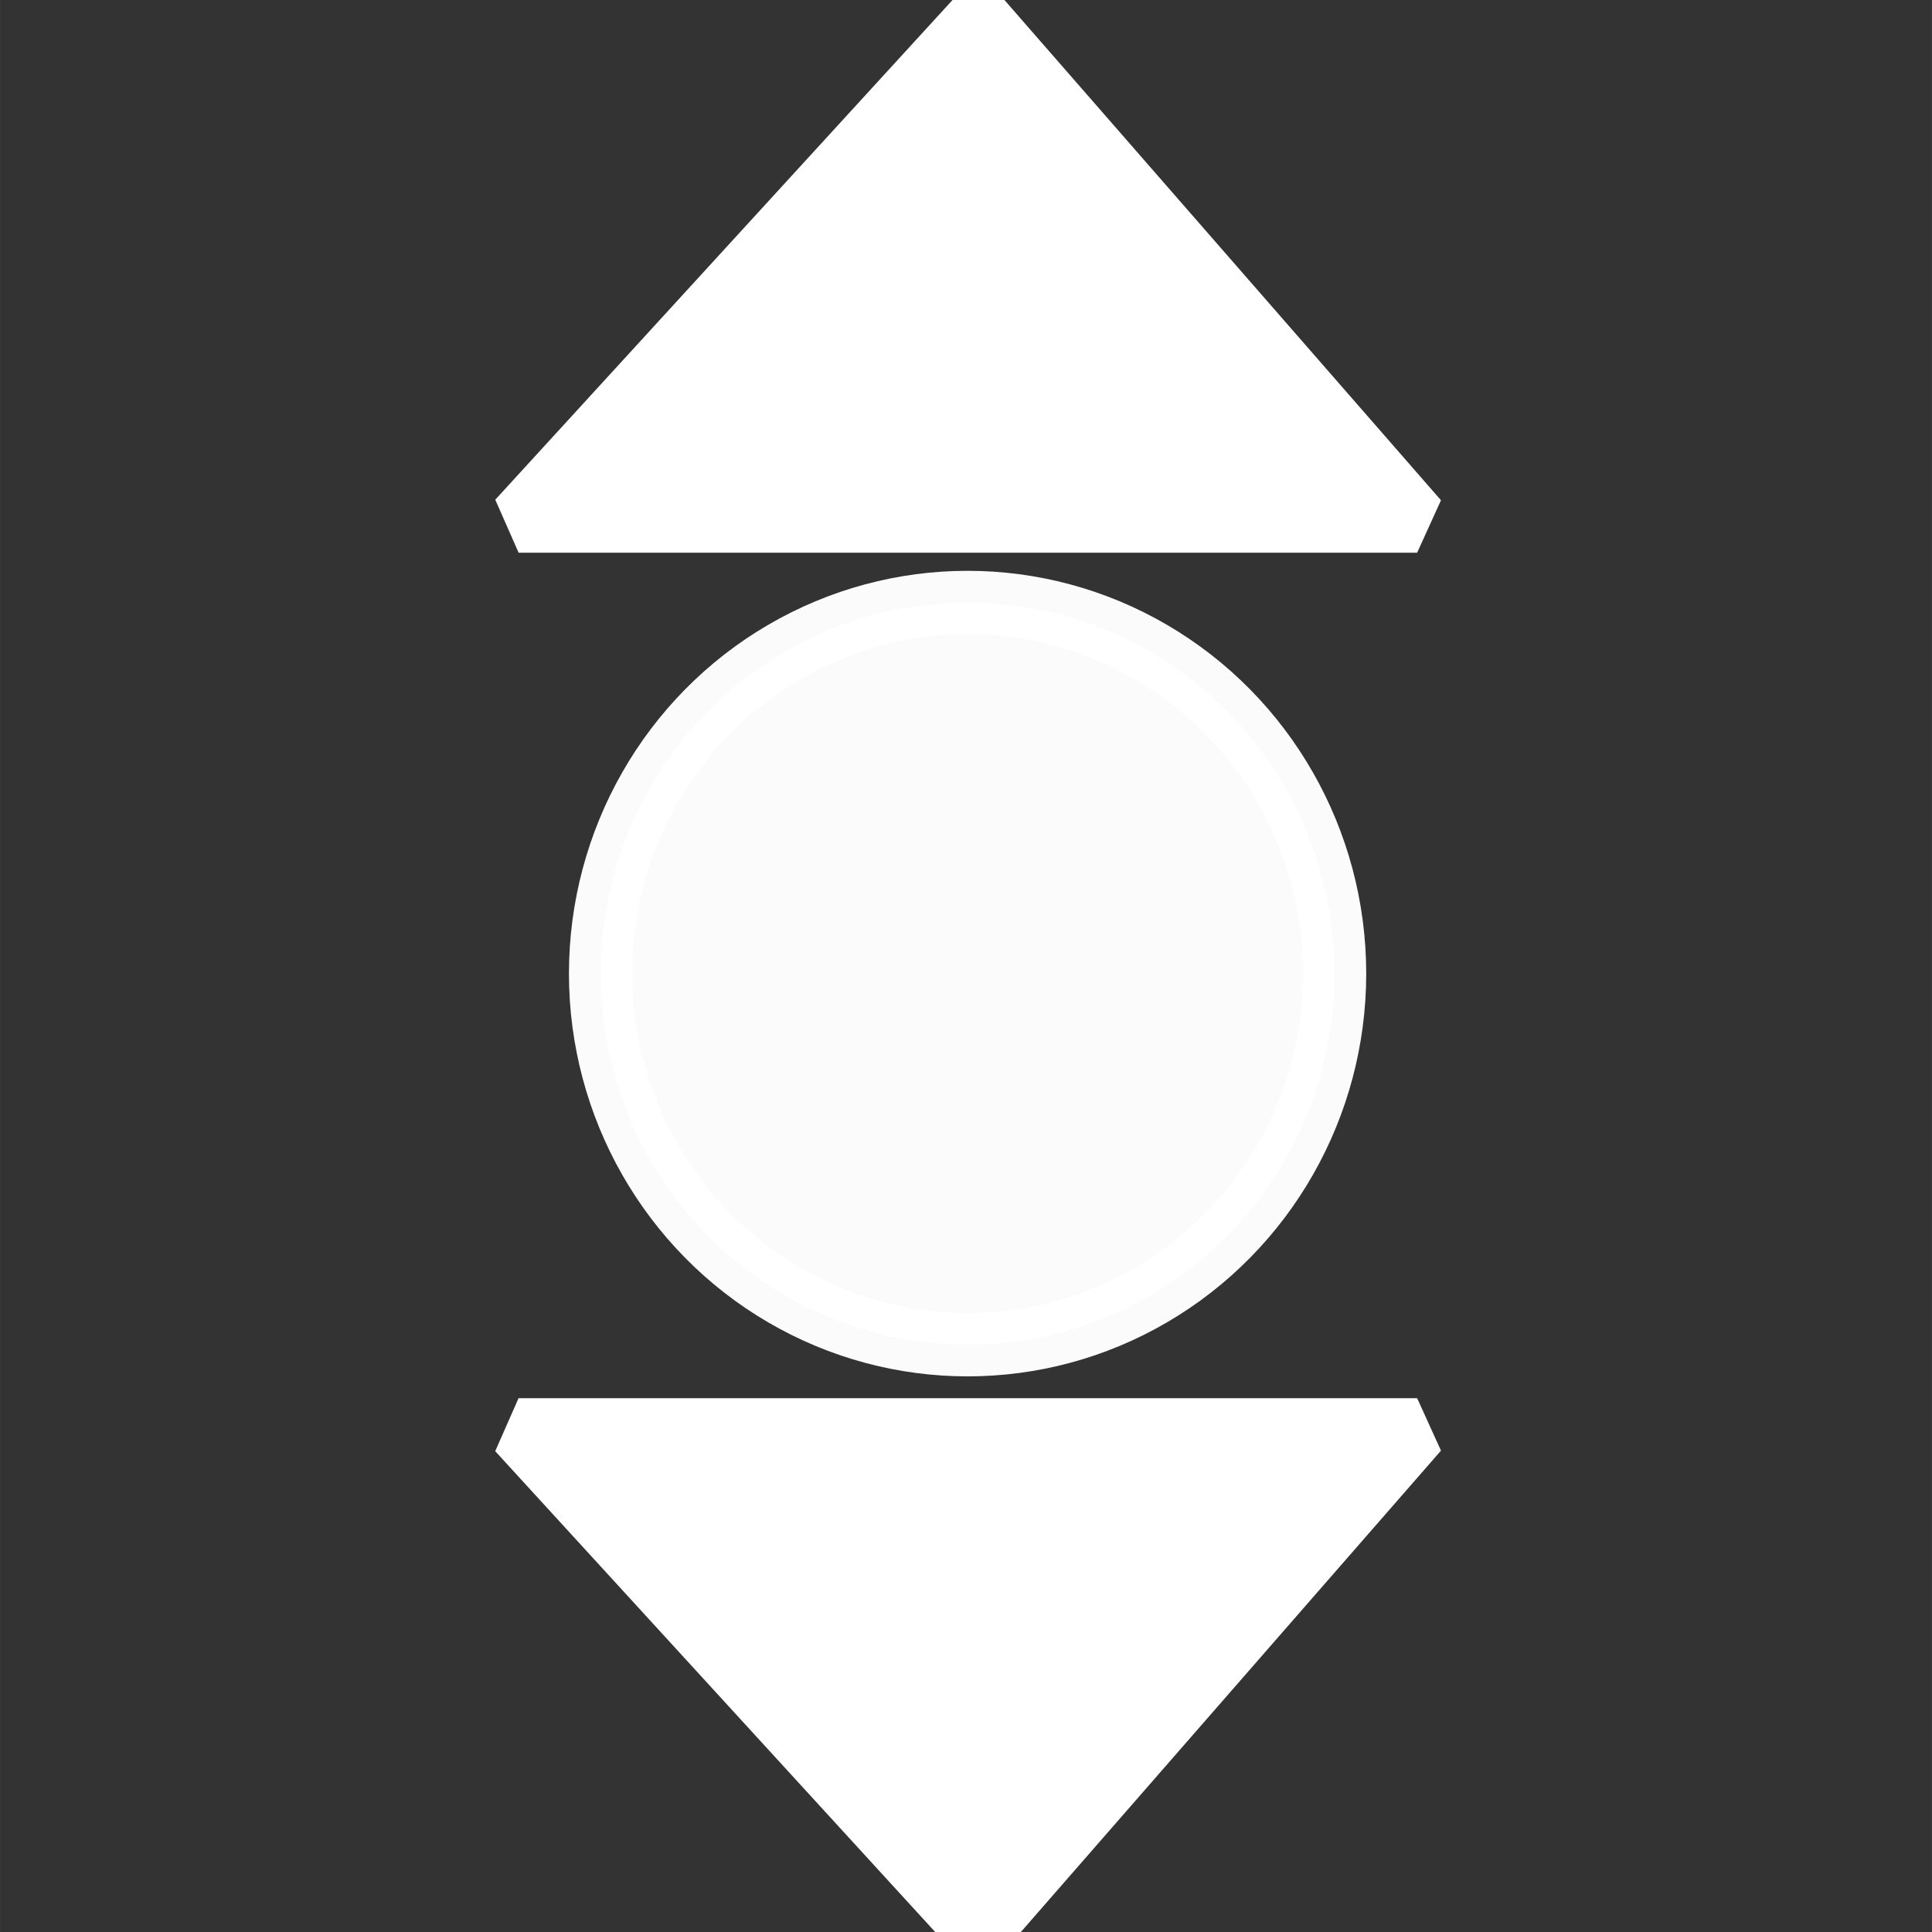 <?xml version="1.0" encoding="UTF-8" standalone="no"?>
<!-- Created with Inkscape (http://www.inkscape.org/) -->

<svg
   xmlns:dc="http://purl.org/dc/elements/1.1/"
   xmlns:cc="http://creativecommons.org/ns#"
   xmlns:rdf="http://www.w3.org/1999/02/22-rdf-syntax-ns#"
   xmlns:svg="http://www.w3.org/2000/svg"
   xmlns="http://www.w3.org/2000/svg"
   xmlns:sodipodi="http://sodipodi.sourceforge.net/DTD/sodipodi-0.dtd"
   xmlns:inkscape="http://www.inkscape.org/namespaces/inkscape"
   width="150"
   height="150"
   viewBox="0 0 39.687 39.688"
   version="1.1"
   id="svg8"
   sodipodi:docname="updown.svg"
   inkscape:version="0.92.5 (2060ec1f9f, 2020-04-08)">
  <rect x="0" y="0" width="39.687" height="39.688" fill="#333333" stroke="none"/>
  <defs
     id="defs2" />
  <sodipodi:namedview
     id="base"
     pagecolor="#ffffff"
     bordercolor="#666666"
     borderopacity="1.0"
     inkscape:pageopacity="0.0"
     inkscape:pageshadow="2"
     inkscape:zoom="1.6037964"
     inkscape:cx="-48.806839"
     inkscape:cy="68.352782"
     inkscape:document-units="mm"
     inkscape:current-layer="layer1"
     showgrid="false"
     units="px"
     inkscape:pagecheckerboard="true"
     inkscape:window-width="1366"
     inkscape:window-height="743"
     inkscape:window-x="0"
     inkscape:window-y="0"
     inkscape:window-maximized="1"
     showguides="true"
     inkscape:guide-bbox="true" />
  <g
     inkscape:label="Layer 1"
     inkscape:groupmode="layer"
     id="layer1"
     transform="translate(0,-257.312)">
    <path
       style="fill:#ffffff;fill-opacity:1;fill-rule:evenodd;stroke:#ffffff;stroke-width:1.3;stroke-linecap:round;stroke-linejoin:bevel;stroke-miterlimit:4;stroke-dasharray:none;stroke-opacity:1"
       d="M 29.111,286.684 20.1,297.009 10.652,286.684 Z"
       id="path1304-5"
       inkscape:connector-curvature="0" />
    <path
       style="fill:#ffffff;fill-opacity:1;fill-rule:evenodd;stroke:#ffffff;stroke-width:1.3;stroke-linecap:round;stroke-linejoin:bevel;stroke-miterlimit:4;stroke-dasharray:none;stroke-opacity:1"
       d="m 29.111,268.016 -9.01,-10.325 -9.448,10.325 z"
       id="path1304-5-6"
       inkscape:connector-curvature="0" />
    <ellipse
       style="opacity:0.98;fill:#ffffff;fill-opacity:1;stroke:#ffffff;stroke-width:1.3;stroke-linecap:round;stroke-linejoin:bevel;stroke-miterlimit:4;stroke-dasharray:none;stroke-opacity:1"
       id="path1424"
       cx="19.876"
       cy="277.312"
       rx="7.539"
       ry="7.624" />
  </g>
</svg>
